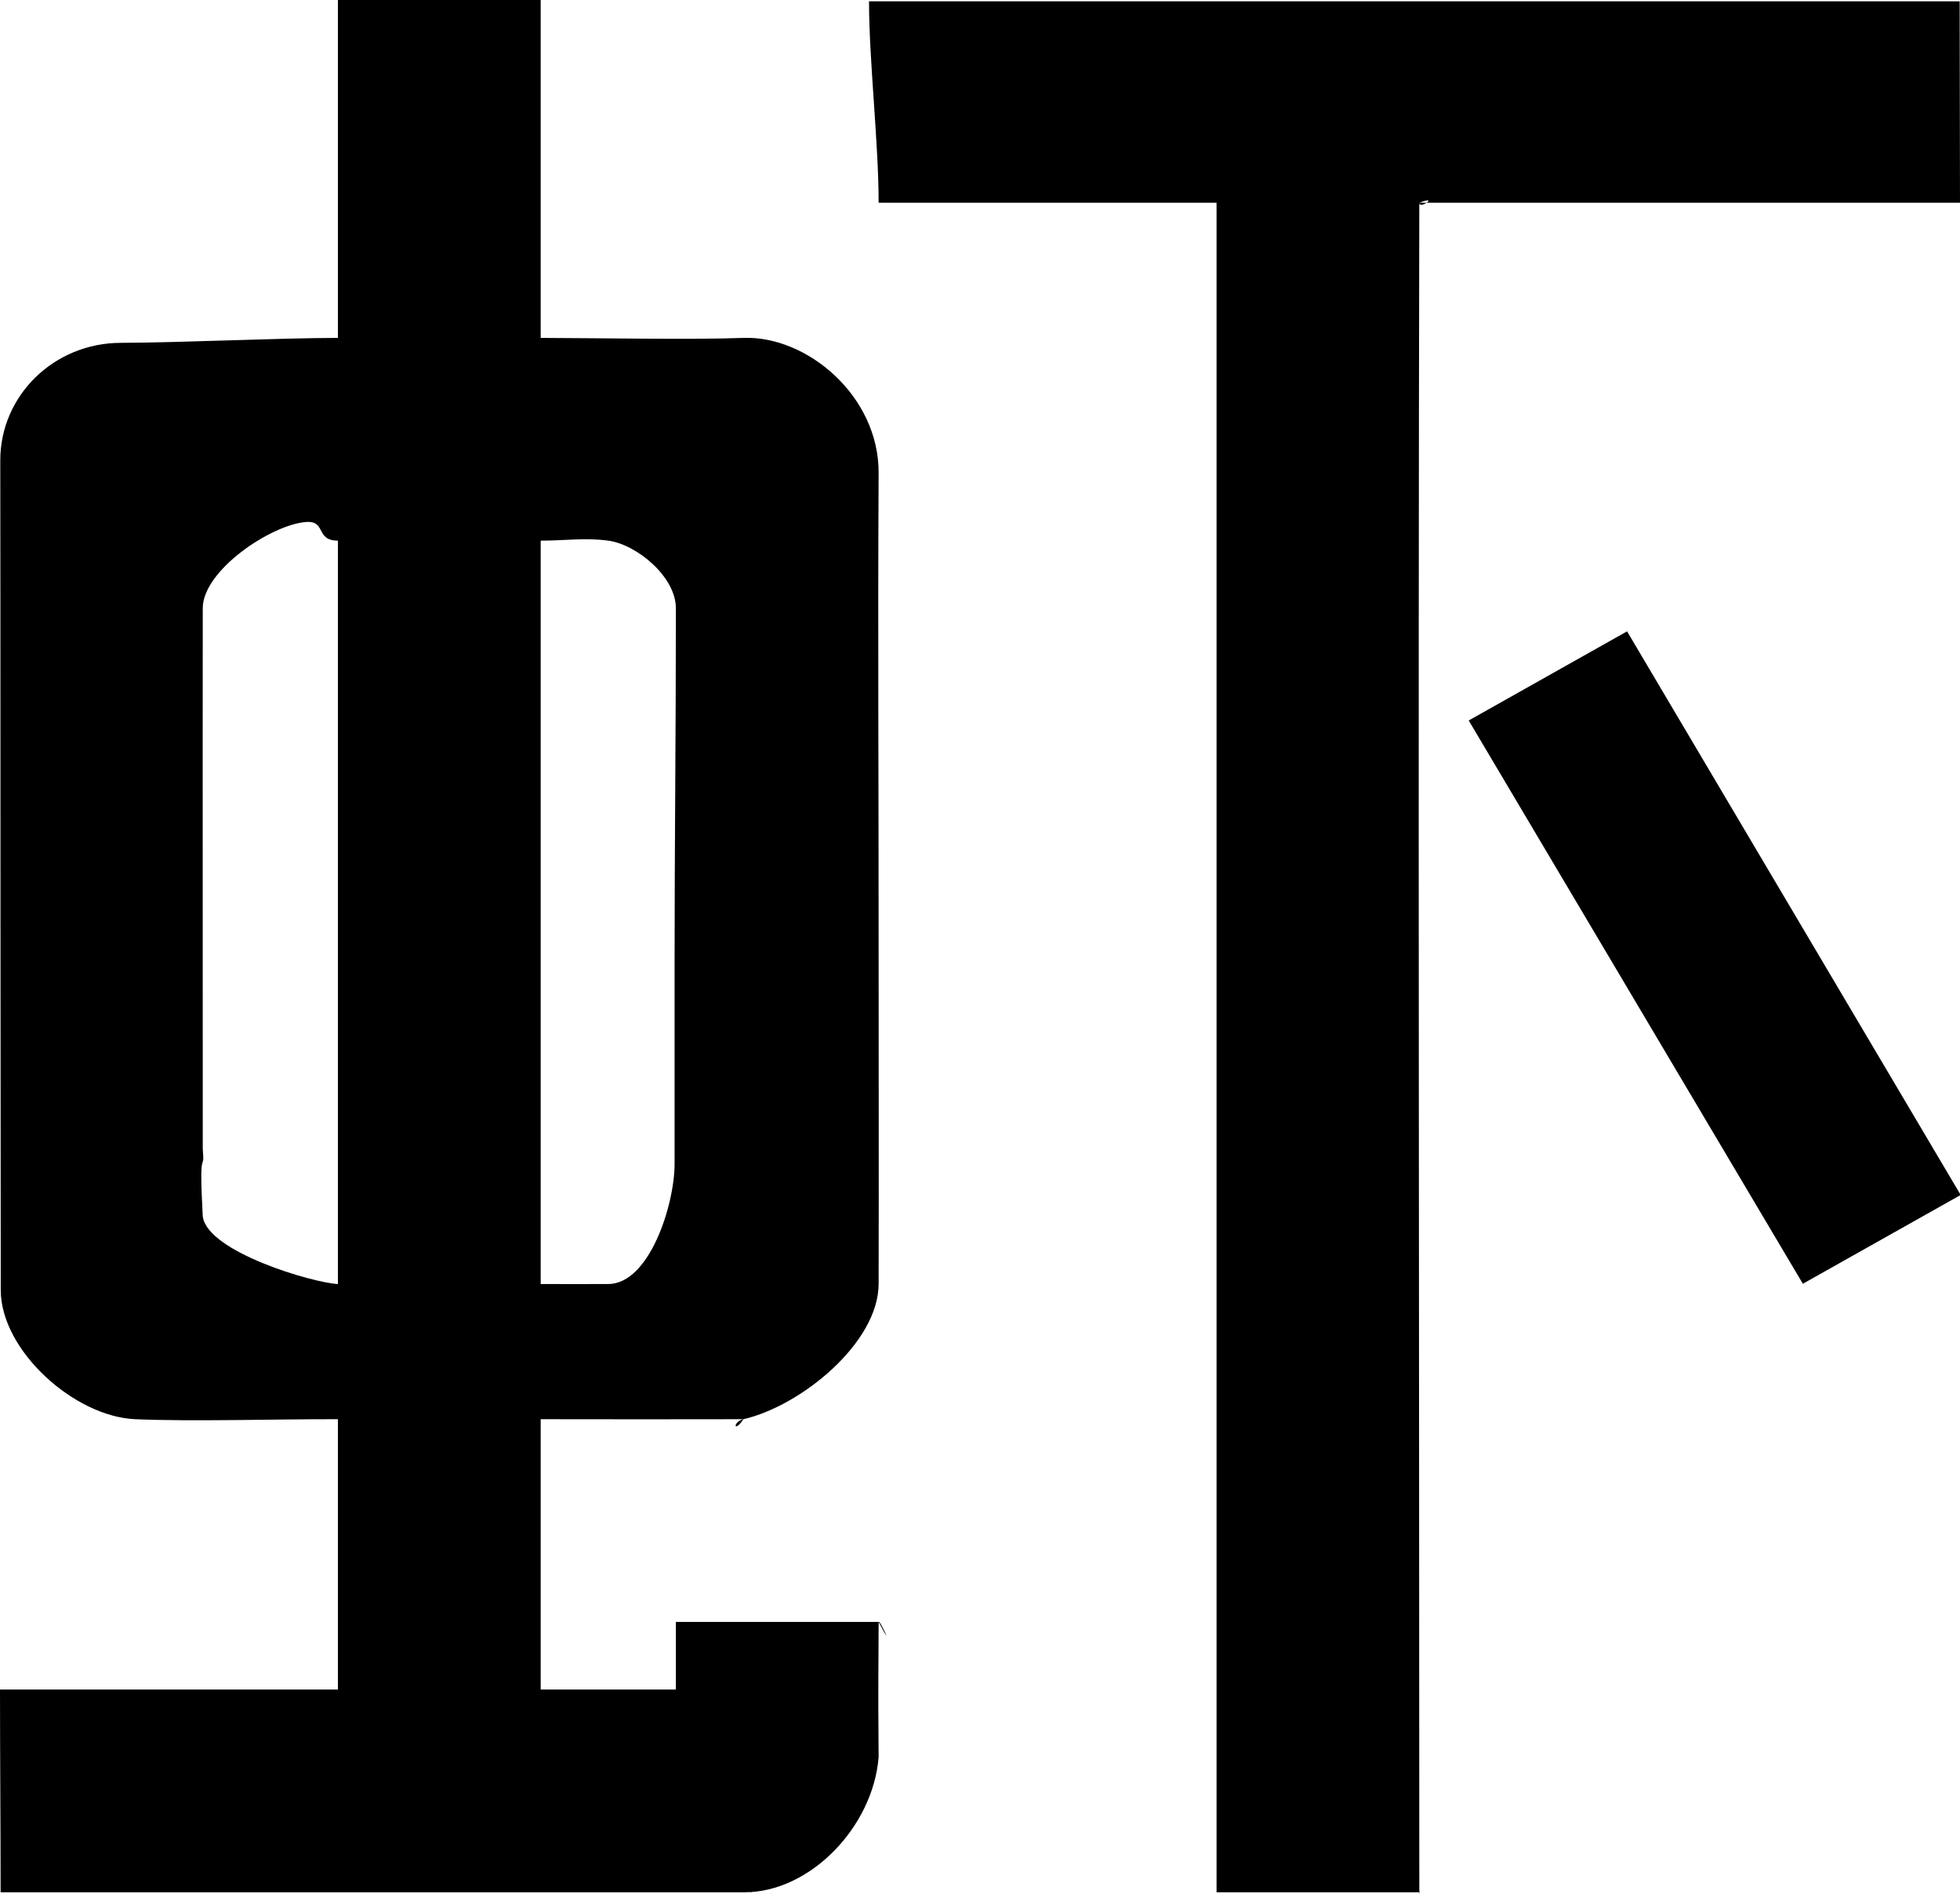 <svg xmlns="http://www.w3.org/2000/svg" xmlns:xlink="http://www.w3.org/1999/xlink" preserveAspectRatio="xMidYMid" width="29" height="28.031" viewBox="0 0 29 28.031">
  <defs>
    <style>
      .cls-1 {
        fill: #000;
        fill-rule: evenodd;
      }
    </style>
  </defs>
  <path d="M21.000,3.000 C20.981,11.275 20.999,19.728 21.000,28.000 C20.109,28.000 18.891,28.000 18.000,28.000 C18.000,21.855 18.000,16.145 18.000,10.000 C18.000,7.785 17.999,5.215 18.000,3.000 C16.113,3.000 14.887,3.000 13.000,3.000 C13.000,2.110 12.858,0.897 12.858,0.019 C18.232,0.019 23.604,0.019 28.995,0.019 C28.995,0.879 29.000,2.107 29.000,3.000 C26.446,3.000 23.691,3.000 21.108,3.000 C21.152,2.970 21.162,2.938 21.000,3.000 ZM21.000,3.000 C21.035,3.000 21.073,3.000 21.108,3.000 C21.068,3.027 21.000,3.051 21.000,3.000 ZM21.000,28.000 C21.009,27.906 21.000,28.094 21.000,28.000 ZM13.000,14.000 C13.000,15.575 13.004,17.425 13.000,19.000 C12.998,19.871 11.850,20.805 11.000,21.000 C10.237,21.003 8.763,21.001 8.000,21.000 C8.000,22.514 8.000,23.486 8.000,25.000 C8.578,25.000 9.391,25.000 10.000,25.000 C10.000,24.436 10.000,24.578 10.000,24.000 C10.905,24.000 12.100,24.000 13.000,24.000 C12.999,24.758 12.990,24.755 13.000,26.000 C12.917,27.040 11.977,28.009 11.002,28.000 C7.649,28.000 3.342,28.000 0.009,28.000 C0.009,27.132 -0.000,25.897 -0.000,25.000 C1.496,25.000 3.504,25.000 5.000,25.000 C5.000,23.474 5.000,22.526 5.000,21.000 C5.024,21.000 5.046,21.000 5.000,21.000 C5.000,21.000 5.000,21.000 5.000,21.000 C4.990,21.000 4.985,21.000 4.979,21.000 C4.125,20.997 2.845,21.037 2.000,21.000 C1.097,20.961 0.012,19.982 0.011,19.089 C0.007,15.733 0.007,12.377 0.006,9.022 C0.006,8.286 0.005,7.550 0.004,6.814 C0.003,5.853 0.799,5.075 1.786,5.073 C2.662,5.071 4.124,5.001 5.000,5.000 C5.000,3.329 5.000,1.694 5.000,-0.000 C5.911,-0.000 7.084,-0.000 8.000,-0.000 C8.000,1.682 8.000,3.296 8.000,5.000 C8.028,5.000 8.071,5.000 8.000,5.000 C8.778,5.001 10.223,5.029 11.000,5.000 C11.936,4.965 13.006,5.856 13.000,7.000 C12.987,9.465 13.001,11.534 13.000,14.000 ZM5.000,8.000 C4.661,8.000 4.833,7.700 4.526,7.724 C4.010,7.765 3.000,8.440 3.000,9.000 C2.997,11.839 3.001,14.160 3.000,17.000 C3.034,17.397 2.938,16.873 3.000,18.000 C3.070,18.525 4.631,18.983 5.000,19.000 C5.000,15.484 5.000,11.498 5.000,8.000 ZM9.000,8.000 C8.648,7.953 8.371,8.000 8.000,8.000 C8.000,11.476 8.000,15.490 8.000,19.000 C8.274,19.000 8.745,19.002 9.000,19.000 C9.612,18.996 9.980,17.823 9.981,17.227 C9.982,16.248 9.982,15.270 9.981,14.291 C9.981,12.415 10.001,10.876 10.000,9.000 C10.000,8.533 9.419,8.056 9.000,8.000 ZM11.000,21.000 C10.852,21.218 10.840,21.037 11.000,21.000 ZM13.000,24.000 C13.000,23.936 13.255,24.478 13.000,24.000 ZM11.116,28.000 C11.080,28.000 11.041,28.000 11.005,28.000 C10.999,28.003 11.133,27.988 11.116,28.000 ZM11.000,28.000 C11.001,28.000 11.001,28.000 11.002,28.000 C11.003,28.000 11.004,28.000 11.005,28.000 C11.005,28.000 10.999,28.000 11.000,28.000 ZM29.010,17.682 C28.227,18.122 27.465,18.552 26.675,18.996 C25.029,16.221 23.386,13.452 21.731,10.661 C22.515,10.220 23.282,9.788 24.074,9.342 C25.722,12.126 27.362,14.897 29.010,17.682 Z" class="cls-1"/>
</svg>
